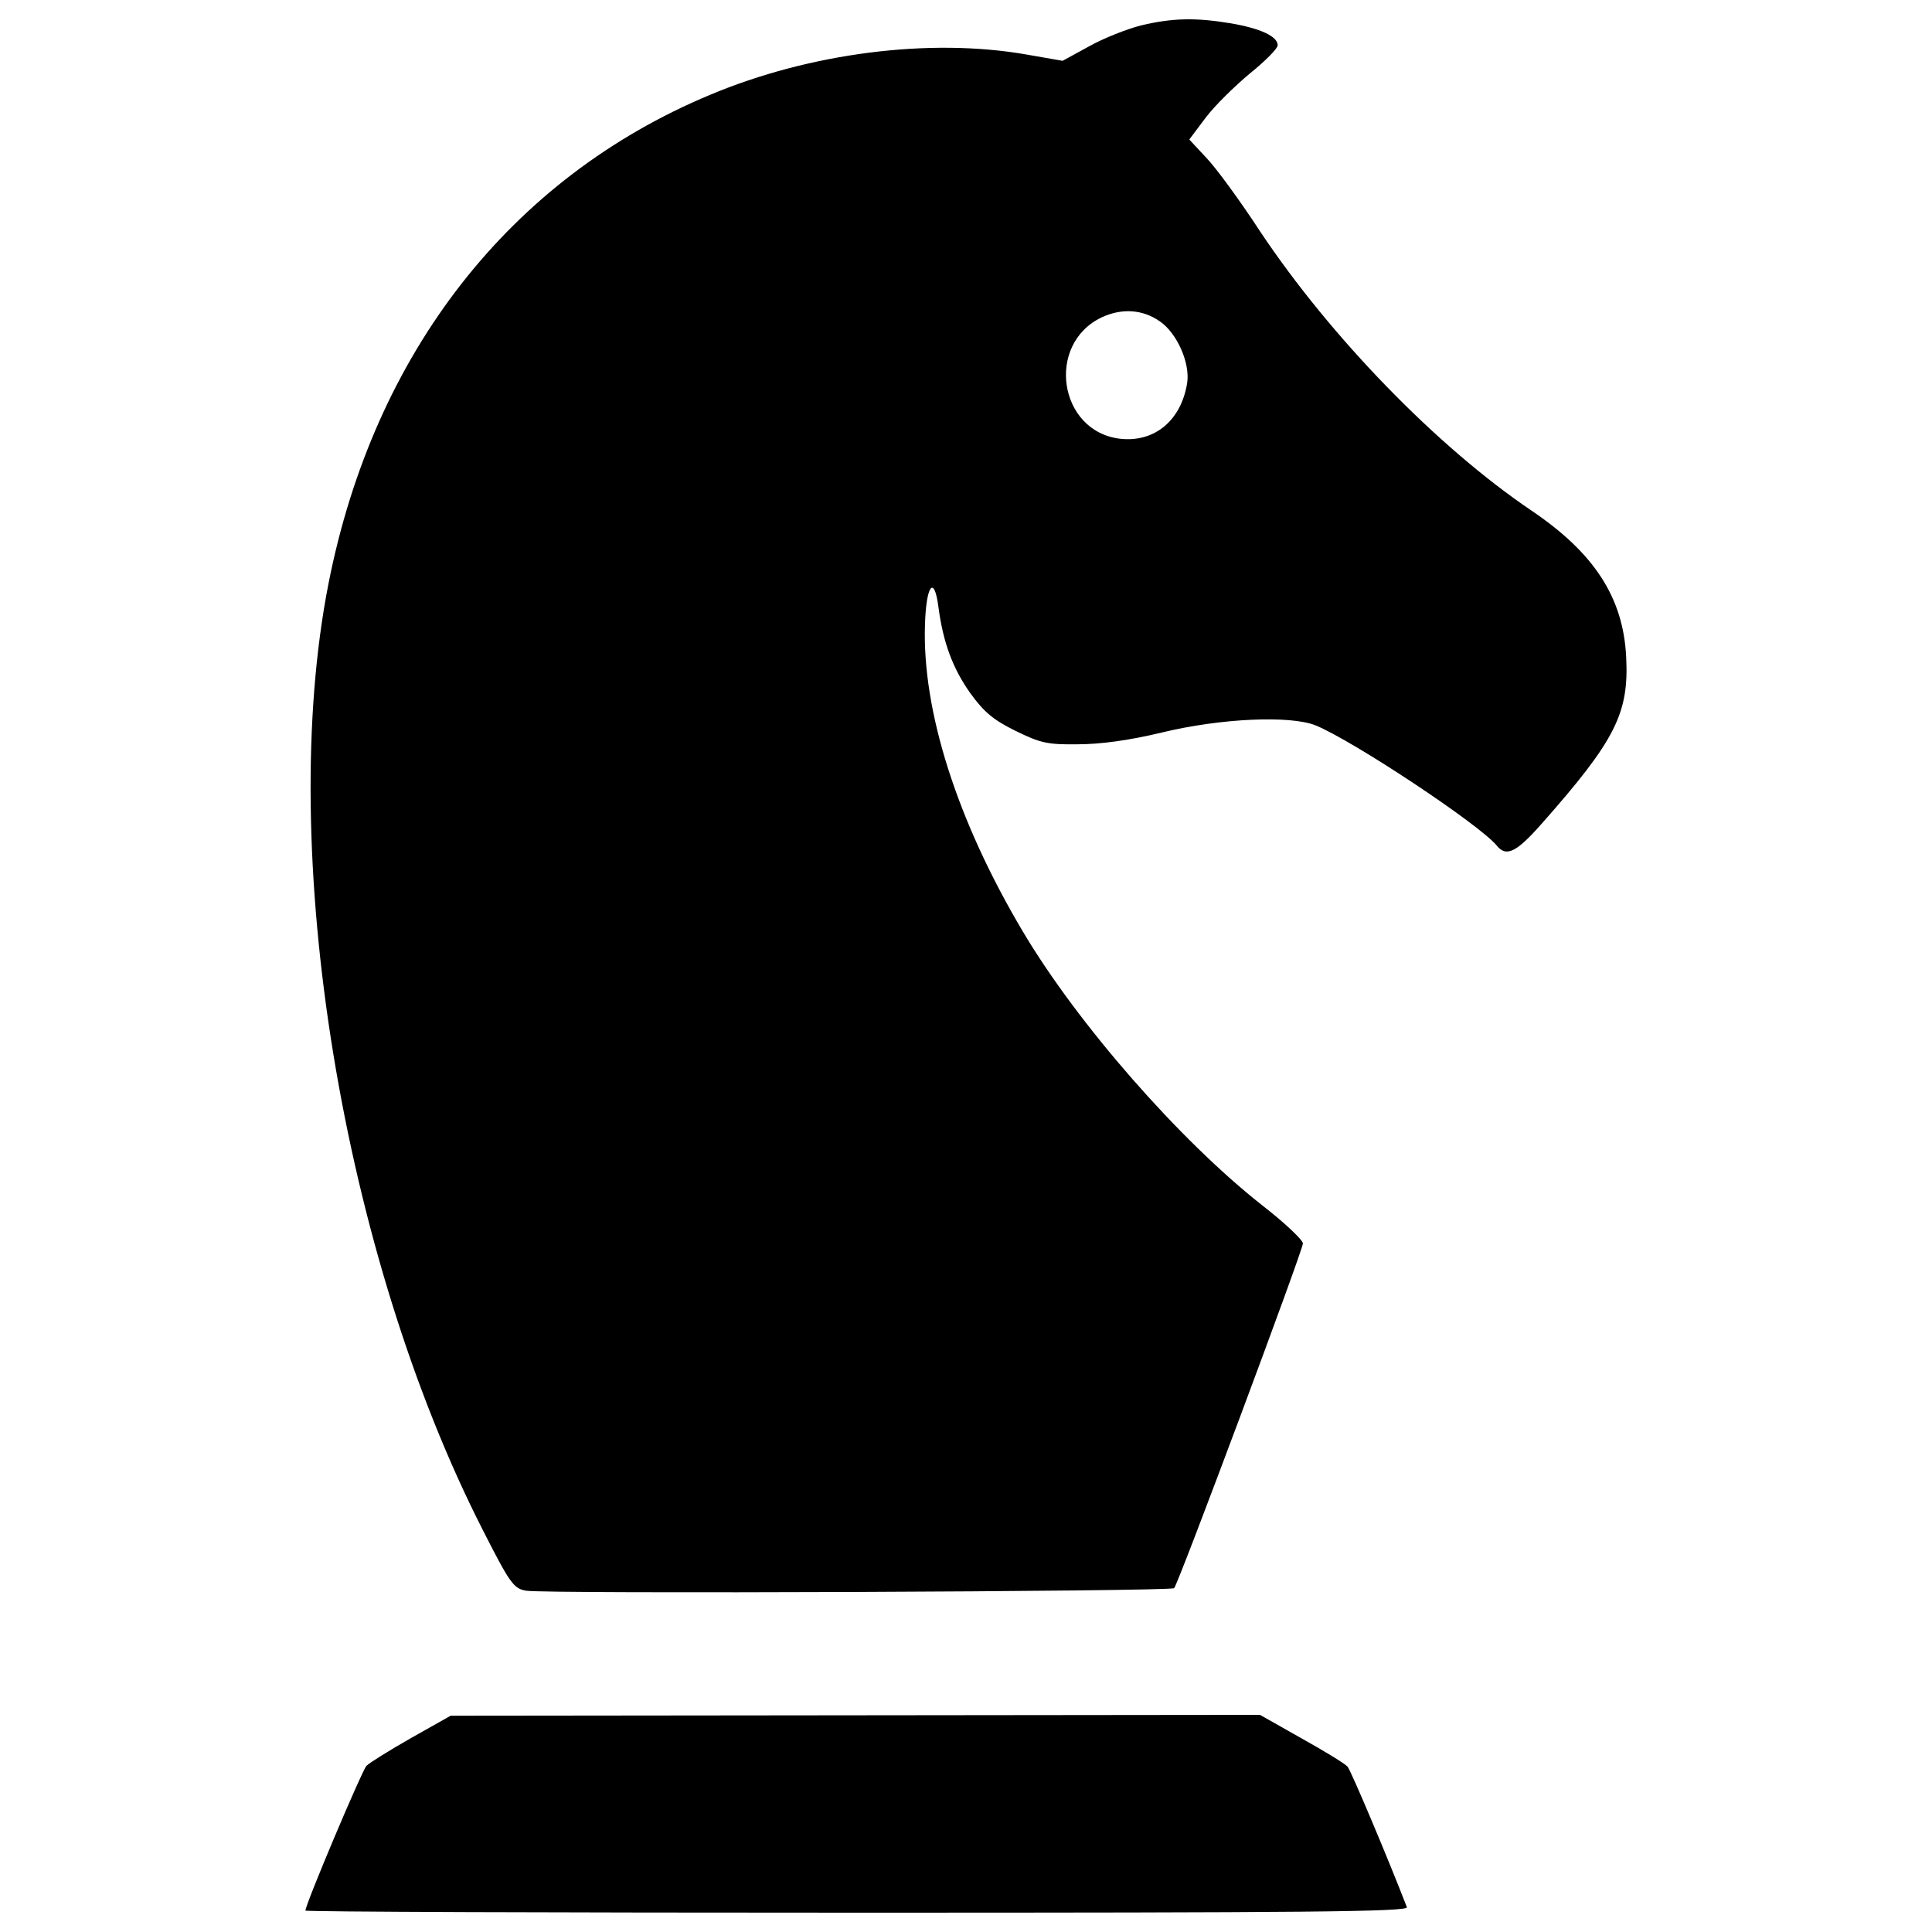 <?xml version="1.0" encoding="utf-8"?>
<!-- Svg Vector Icons : http://www.onlinewebfonts.com/icon -->
<!DOCTYPE svg PUBLIC "-//W3C//DTD SVG 1.1//EN" "http://www.w3.org/Graphics/SVG/1.1/DTD/svg11.dtd">
<svg version="1.1" xmlns="http://www.w3.org/2000/svg" xmlns:xlink="http://www.w3.org/1999/xlink" x="0px" y="0px" viewBox="0 0 1000 1000" enable-background="new 0 0 1000 1000" xml:space="preserve">
<g><g transform="translate(0,511) scale(0.1,-0.1)"><path d="M5905.3,4978.2c-69.7-17.4-191.7-65.4-265.8-106.7l-139.4-76.3l-187.4,32.7c-498.9,87.1-1119.7,8.7-1638.2-209.1c-1032.6-431.3-1738.4-1333.2-1973.7-2527c-272.3-1381.1,69.7-3474.6,799.5-4903.7c139.4-274.5,159-300.6,222.2-311.5c89.3-17.4,3339.6-4.4,3354.8,13.1c21.8,21.8,666.6,1749.3,666.6,1784.2c0,17.4-93.7,106.7-209.1,196.1c-427,335.5-956.3,938.9-1241.7,1420.4c-339.9,572.9-520.7,1141.5-505.4,1588.1c6.5,204.8,47.9,257.1,69.7,89.3c24-183,74.1-318.1,165.6-446.6c69.7-95.9,117.6-137.3,233.1-193.9c128.5-63.2,165.5-71.9,322.4-69.7c115.4,0,263.6,19.6,435.7,61c305,74.1,664.4,89.3,795.1,37c196.1-80.6,843.1-509.8,936.7-620.9c50.1-63.2,102.4-37,233.1,111.1c383.4,433.5,453.1,572.9,437.9,864.8c-15.3,307.2-165.6,538.1-492.3,758.1c-485.8,328.9-1037,895.3-1402.9,1444.3c-102.4,156.9-226.5,326.8-276.7,379.1l-89.3,95.8l85,113.3c45.7,61,150.3,163.4,228.7,228.7c78.4,63.2,143.8,128.5,143.8,146c0,45.7-89.3,87.1-241.8,113.3C6188.5,5019.6,6068.7,5017.4,5905.3,4978.2z M6003.3,3446.7c89.3-61,156.9-215.7,141.6-318.1c-30.5-193.9-167.7-309.3-346.4-289.7c-320.2,37-387.8,492.3-93.7,629.6C5809.4,3516.4,5916.2,3507.7,6003.3,3446.7z"/><path d="M2127.8-3885.9c-111.1-63.2-215.7-128.5-230.9-143.8c-24-26.1-315.9-716.7-315.9-749.4c0-6.5,1285.3-10.9,2856-10.9c2320,0,2853.8,4.4,2845.1,28.3c-95.9,248.4-289.7,708-307.2,727.6c-13.1,15.3-119.8,80.6-237.4,146l-215.7,122l-2093.5-2.2l-2095.7-2.2L2127.8-3885.9z"/></g></g>
</svg>